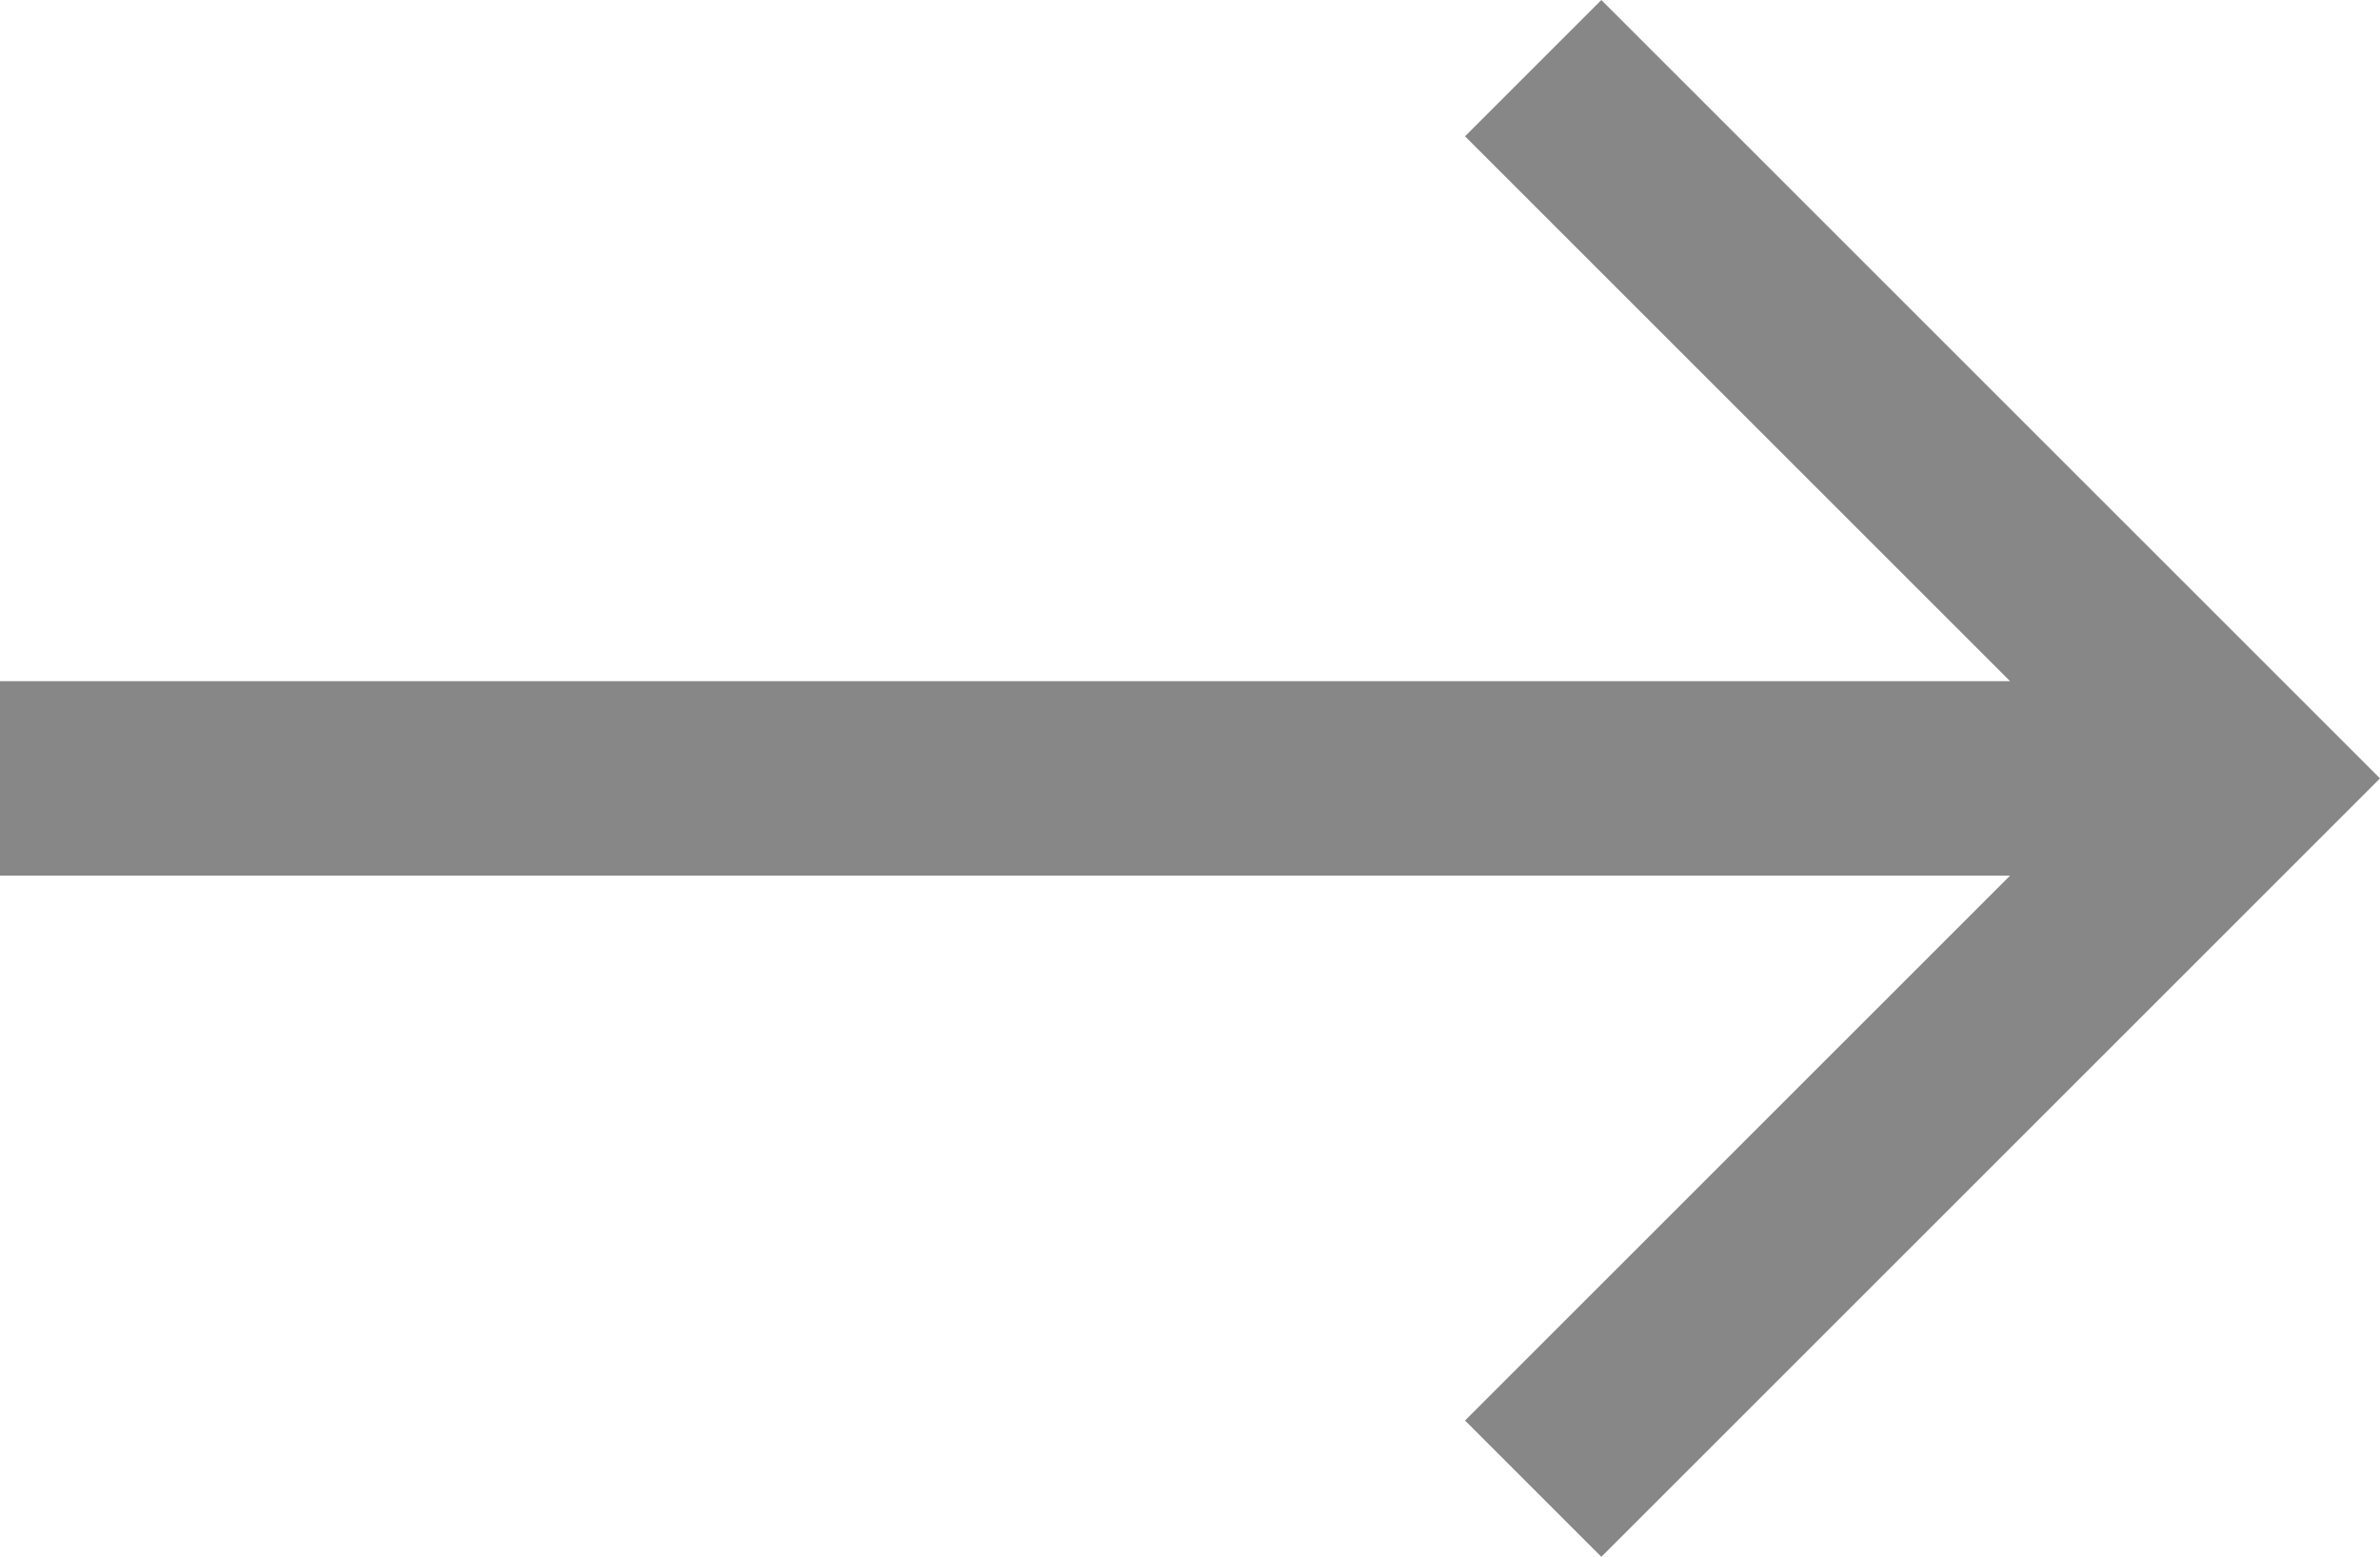 <?xml version="1.0" encoding="utf-8"?>
<svg xmlns="http://www.w3.org/2000/svg"
	xmlns:xlink="http://www.w3.org/1999/xlink"
	width="81px" height="53px" viewBox="0 0 81 53">
<path fillRule="evenodd" d="M-0 29.81C-0 29.81 68.41 29.81 68.41 29.81 68.41 29.81 49.86 48.36 49.86 48.36 49.86 48.36 54.5 53 54.5 53 54.5 53 81 26.5 81 26.5 81 26.5 54.5 0 54.5 0 54.5 0 49.86 4.64 49.86 4.64 49.86 4.64 68.41 23.19 68.41 23.19 68.41 23.19-0 23.19-0 23.19-0 23.19-0 29.81-0 29.81Z" fill="rgb(135,135,135)"/></svg>
